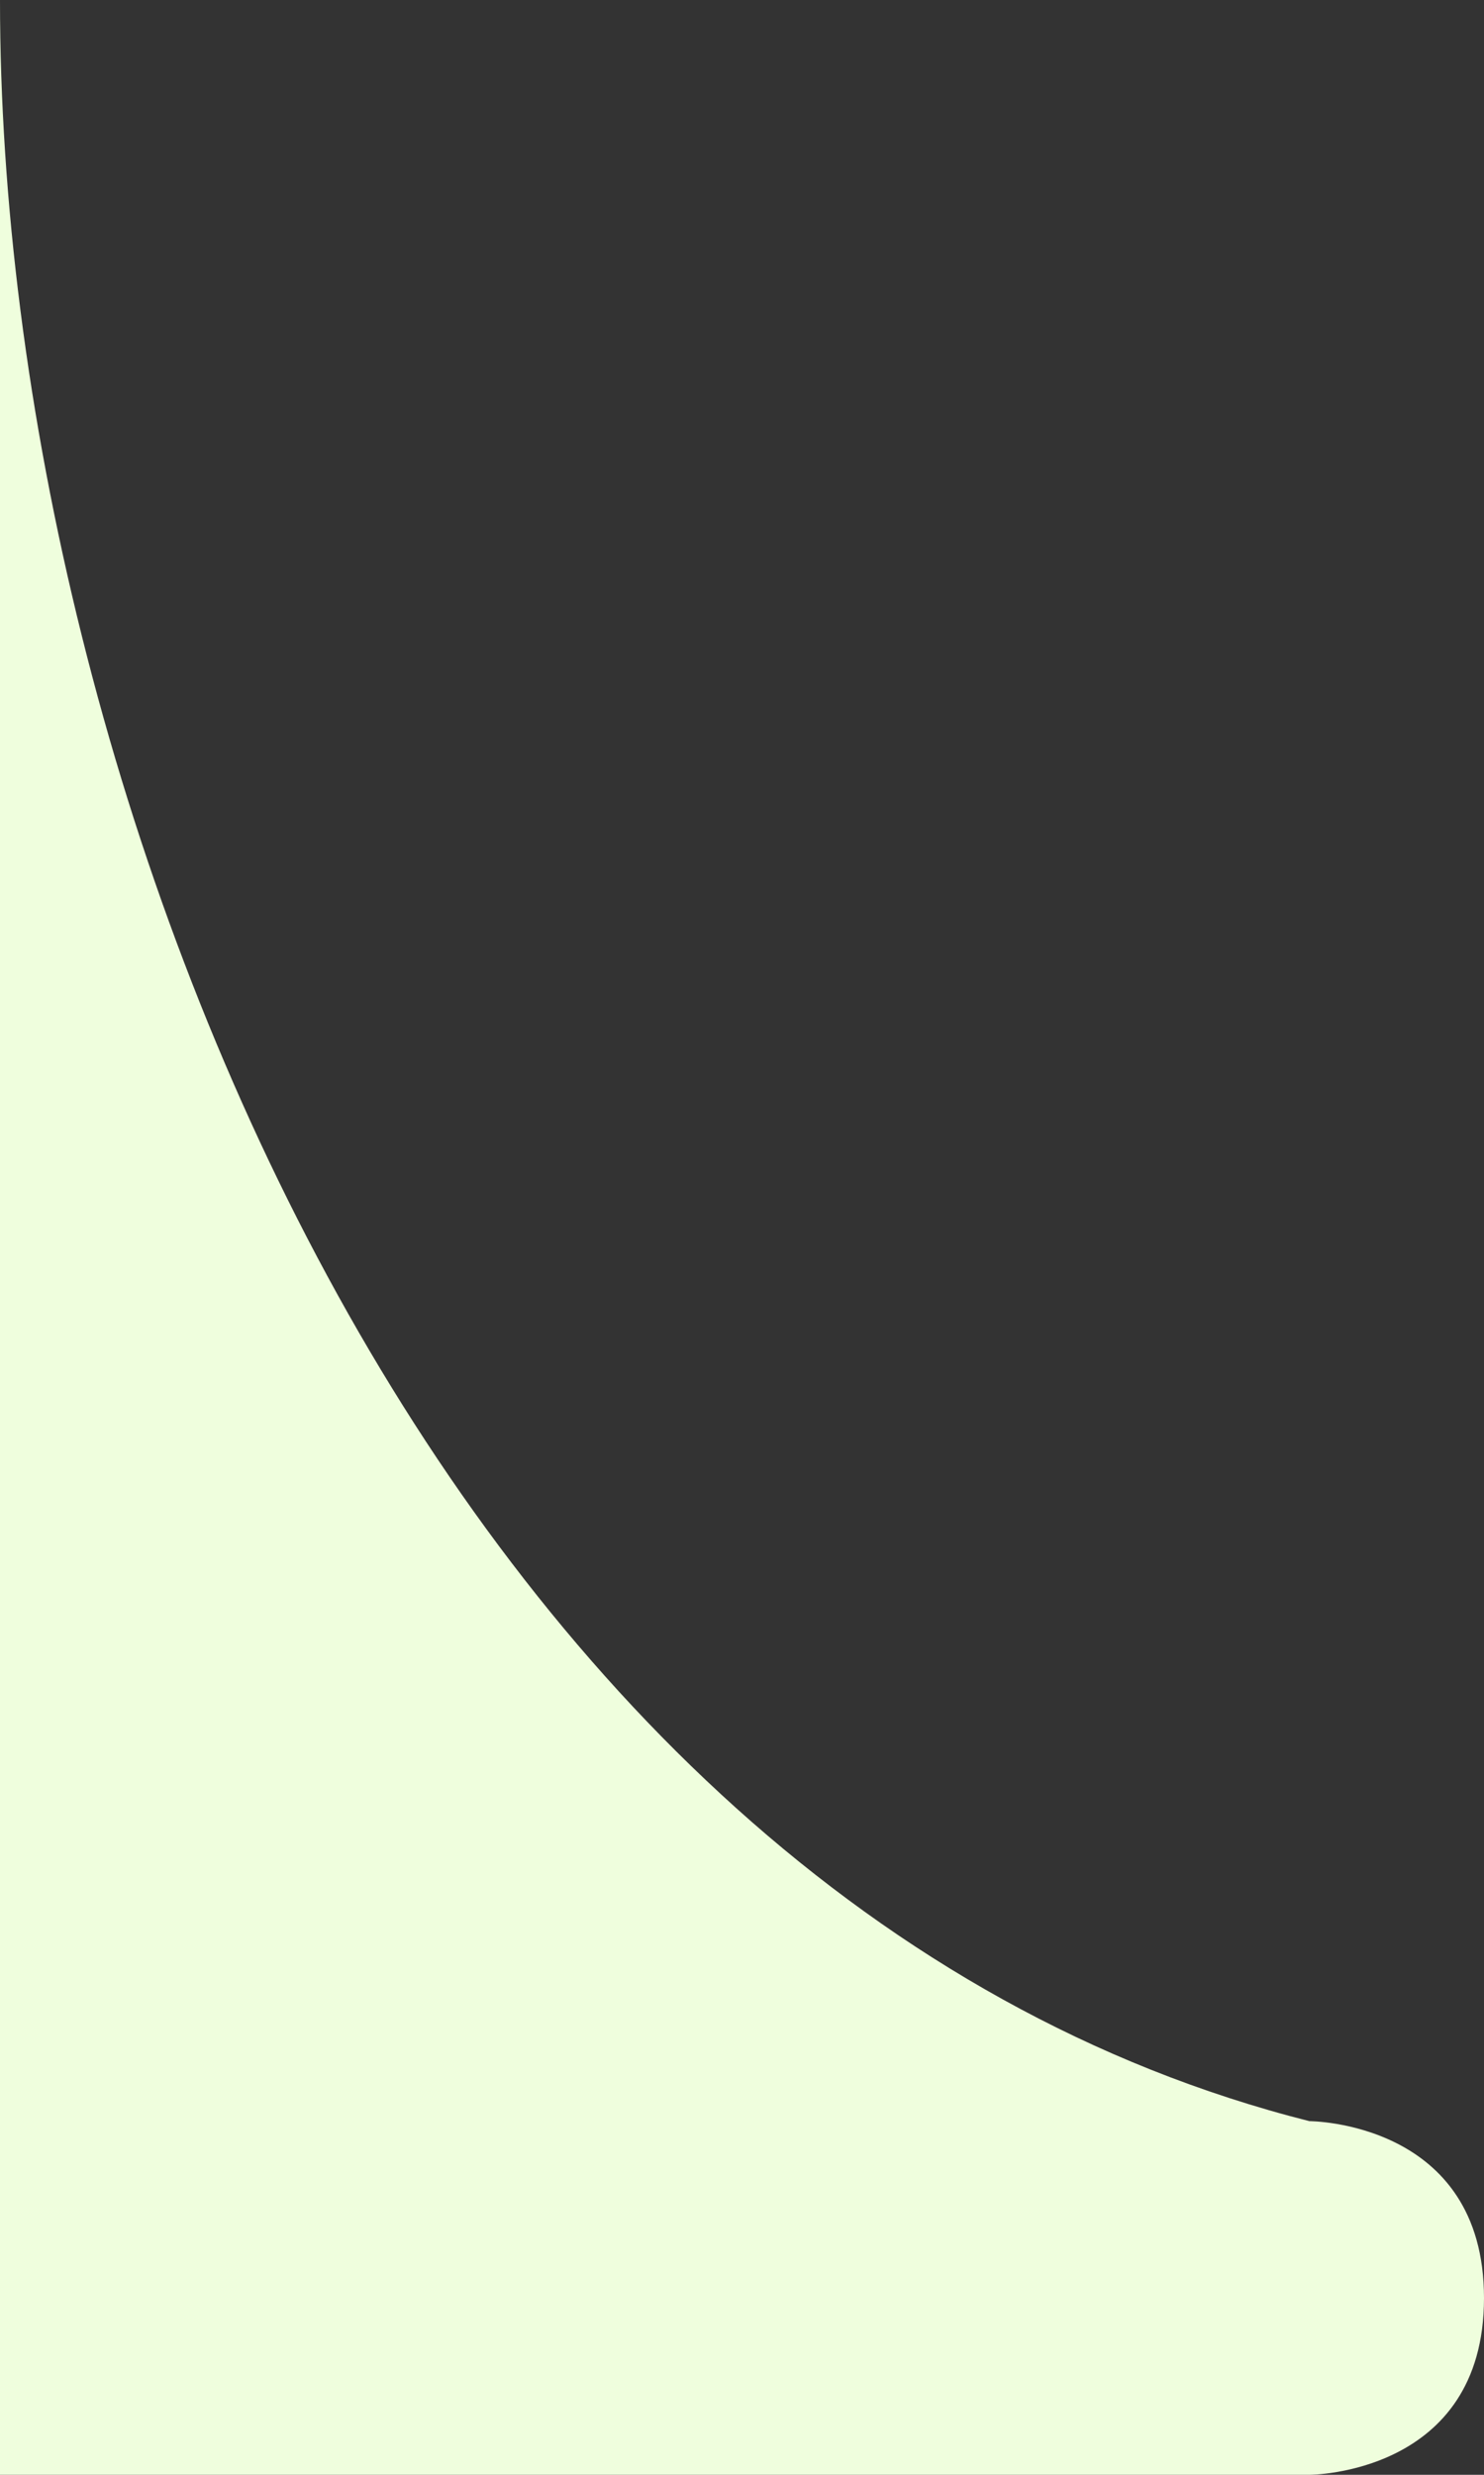 <svg width="6" height="10" viewBox="0 0 6 10" fill="none" xmlns="http://www.w3.org/2000/svg">
<rect x="0" y="0" width="6" height="10" fill="#333333" stroke="none"/>
<path d="M0 0C0 3.214 1.765 7.679 5.294 8.571C5.294 8.571 6 8.571 6 9.286C6 10 5.294 10 5.294 10L0 10V0Z" fill="#EFFEDD"/>
</svg>
